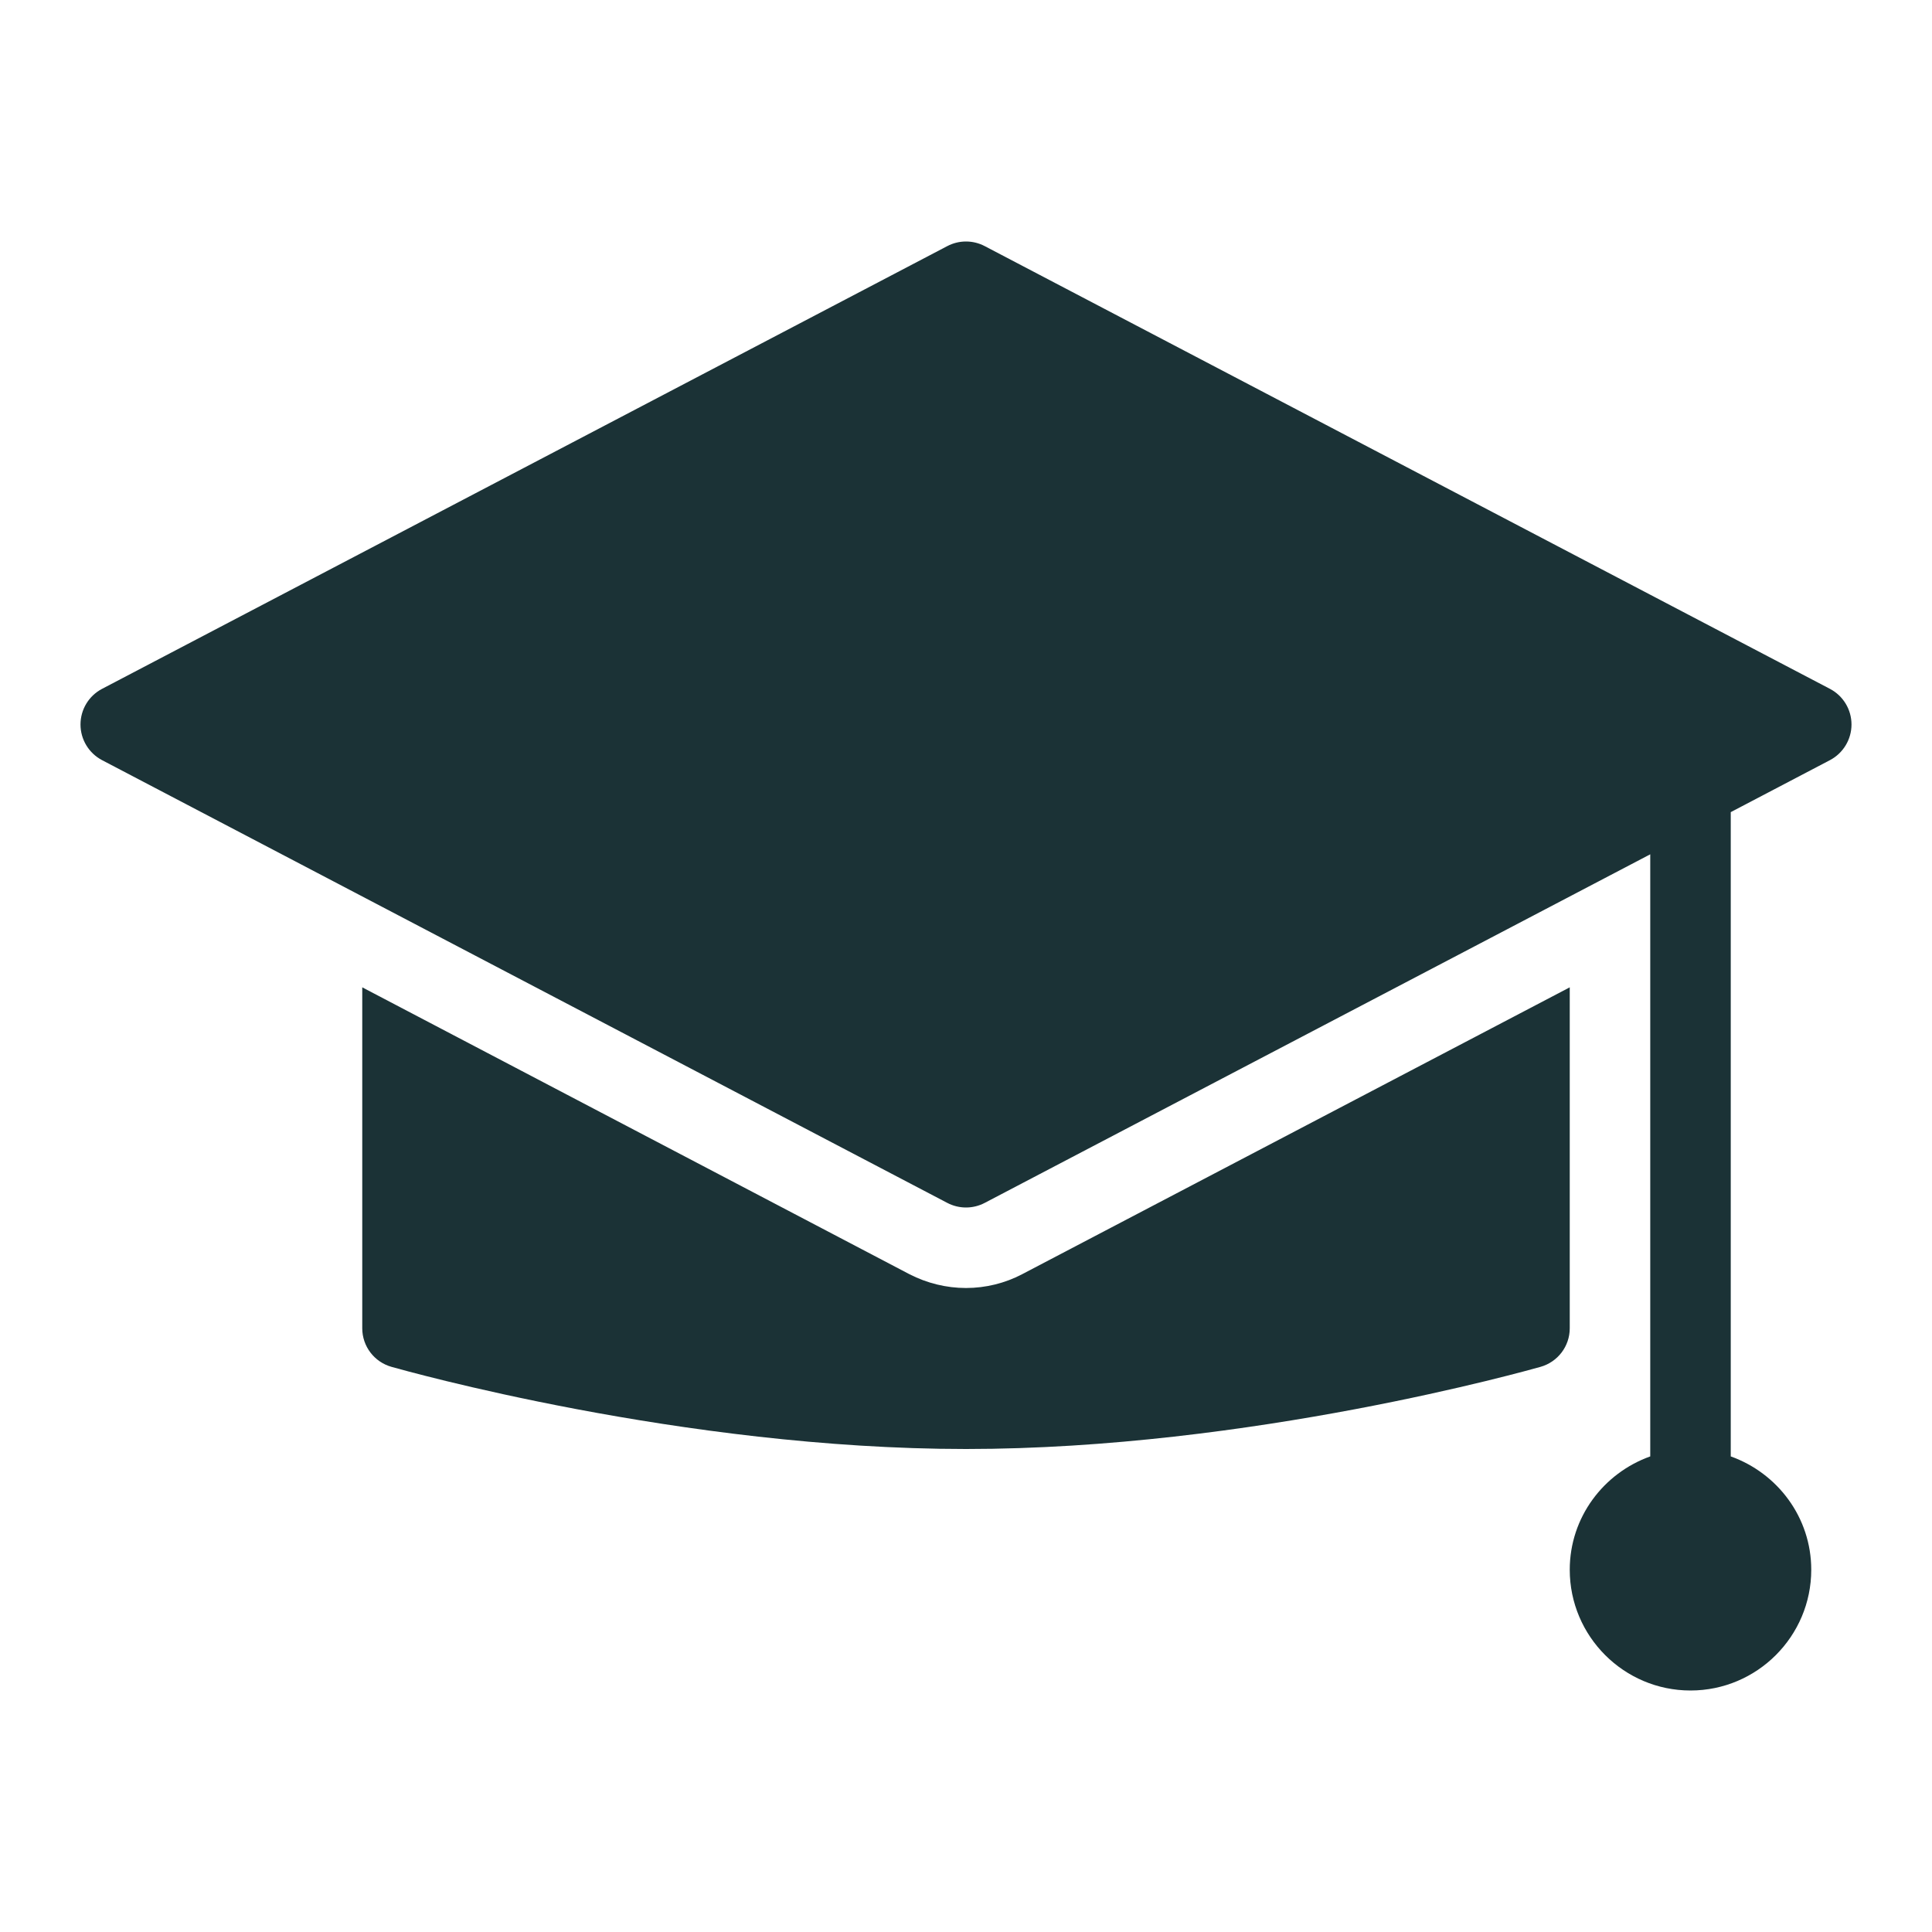 <?xml version="1.0" ?><!DOCTYPE svg  PUBLIC '-//W3C//DTD SVG 1.1//EN'  'http://www.w3.org/Graphics/SVG/1.1/DTD/svg11.dtd'><svg enable-background="new 0 0 48 48" height="48px" version="1.1" viewBox="0 0 48 48" width="48px" xml:space="preserve" xmlns="http://www.w3.org/2000/svg" xmlns:xlink="http://www.w3.org/1999/xlink">
<g id="Layer_1"/>
<g id="Layer_2">
<path style="fill: #1B3236;" d="M39,33c0,0.45-0.3,0.84-0.73,0.96C37.98,34.04,31.06,36,24,36s-13.98-1.96-14.27-2.04C9.3,33.84,9,33.45,9,33v-8.47   l13.6,7.13C23.03,31.88,23.51,32,24,32s0.97-0.12,1.39-0.34L39,24.53V33z M45.464,17.114l-21-11c-0.291-0.152-0.637-0.152-0.928,0   l-21,11C2.206,17.287,2,17.628,2,18s0.207,0.713,0.536,0.886l21,11C23.681,29.962,23.841,30,24,30s0.319-0.038,0.464-0.114   L41,21.225v14.959c-1.161,0.415-2,1.514-2,2.816c0,1.654,1.346,3,3,3s3-1.346,3-3c0-1.302-0.839-2.401-2-2.816V20.177l2.464-1.291   C45.793,18.713,46,18.372,46,18S45.794,17.287,45.464,17.114z"/></g></svg>